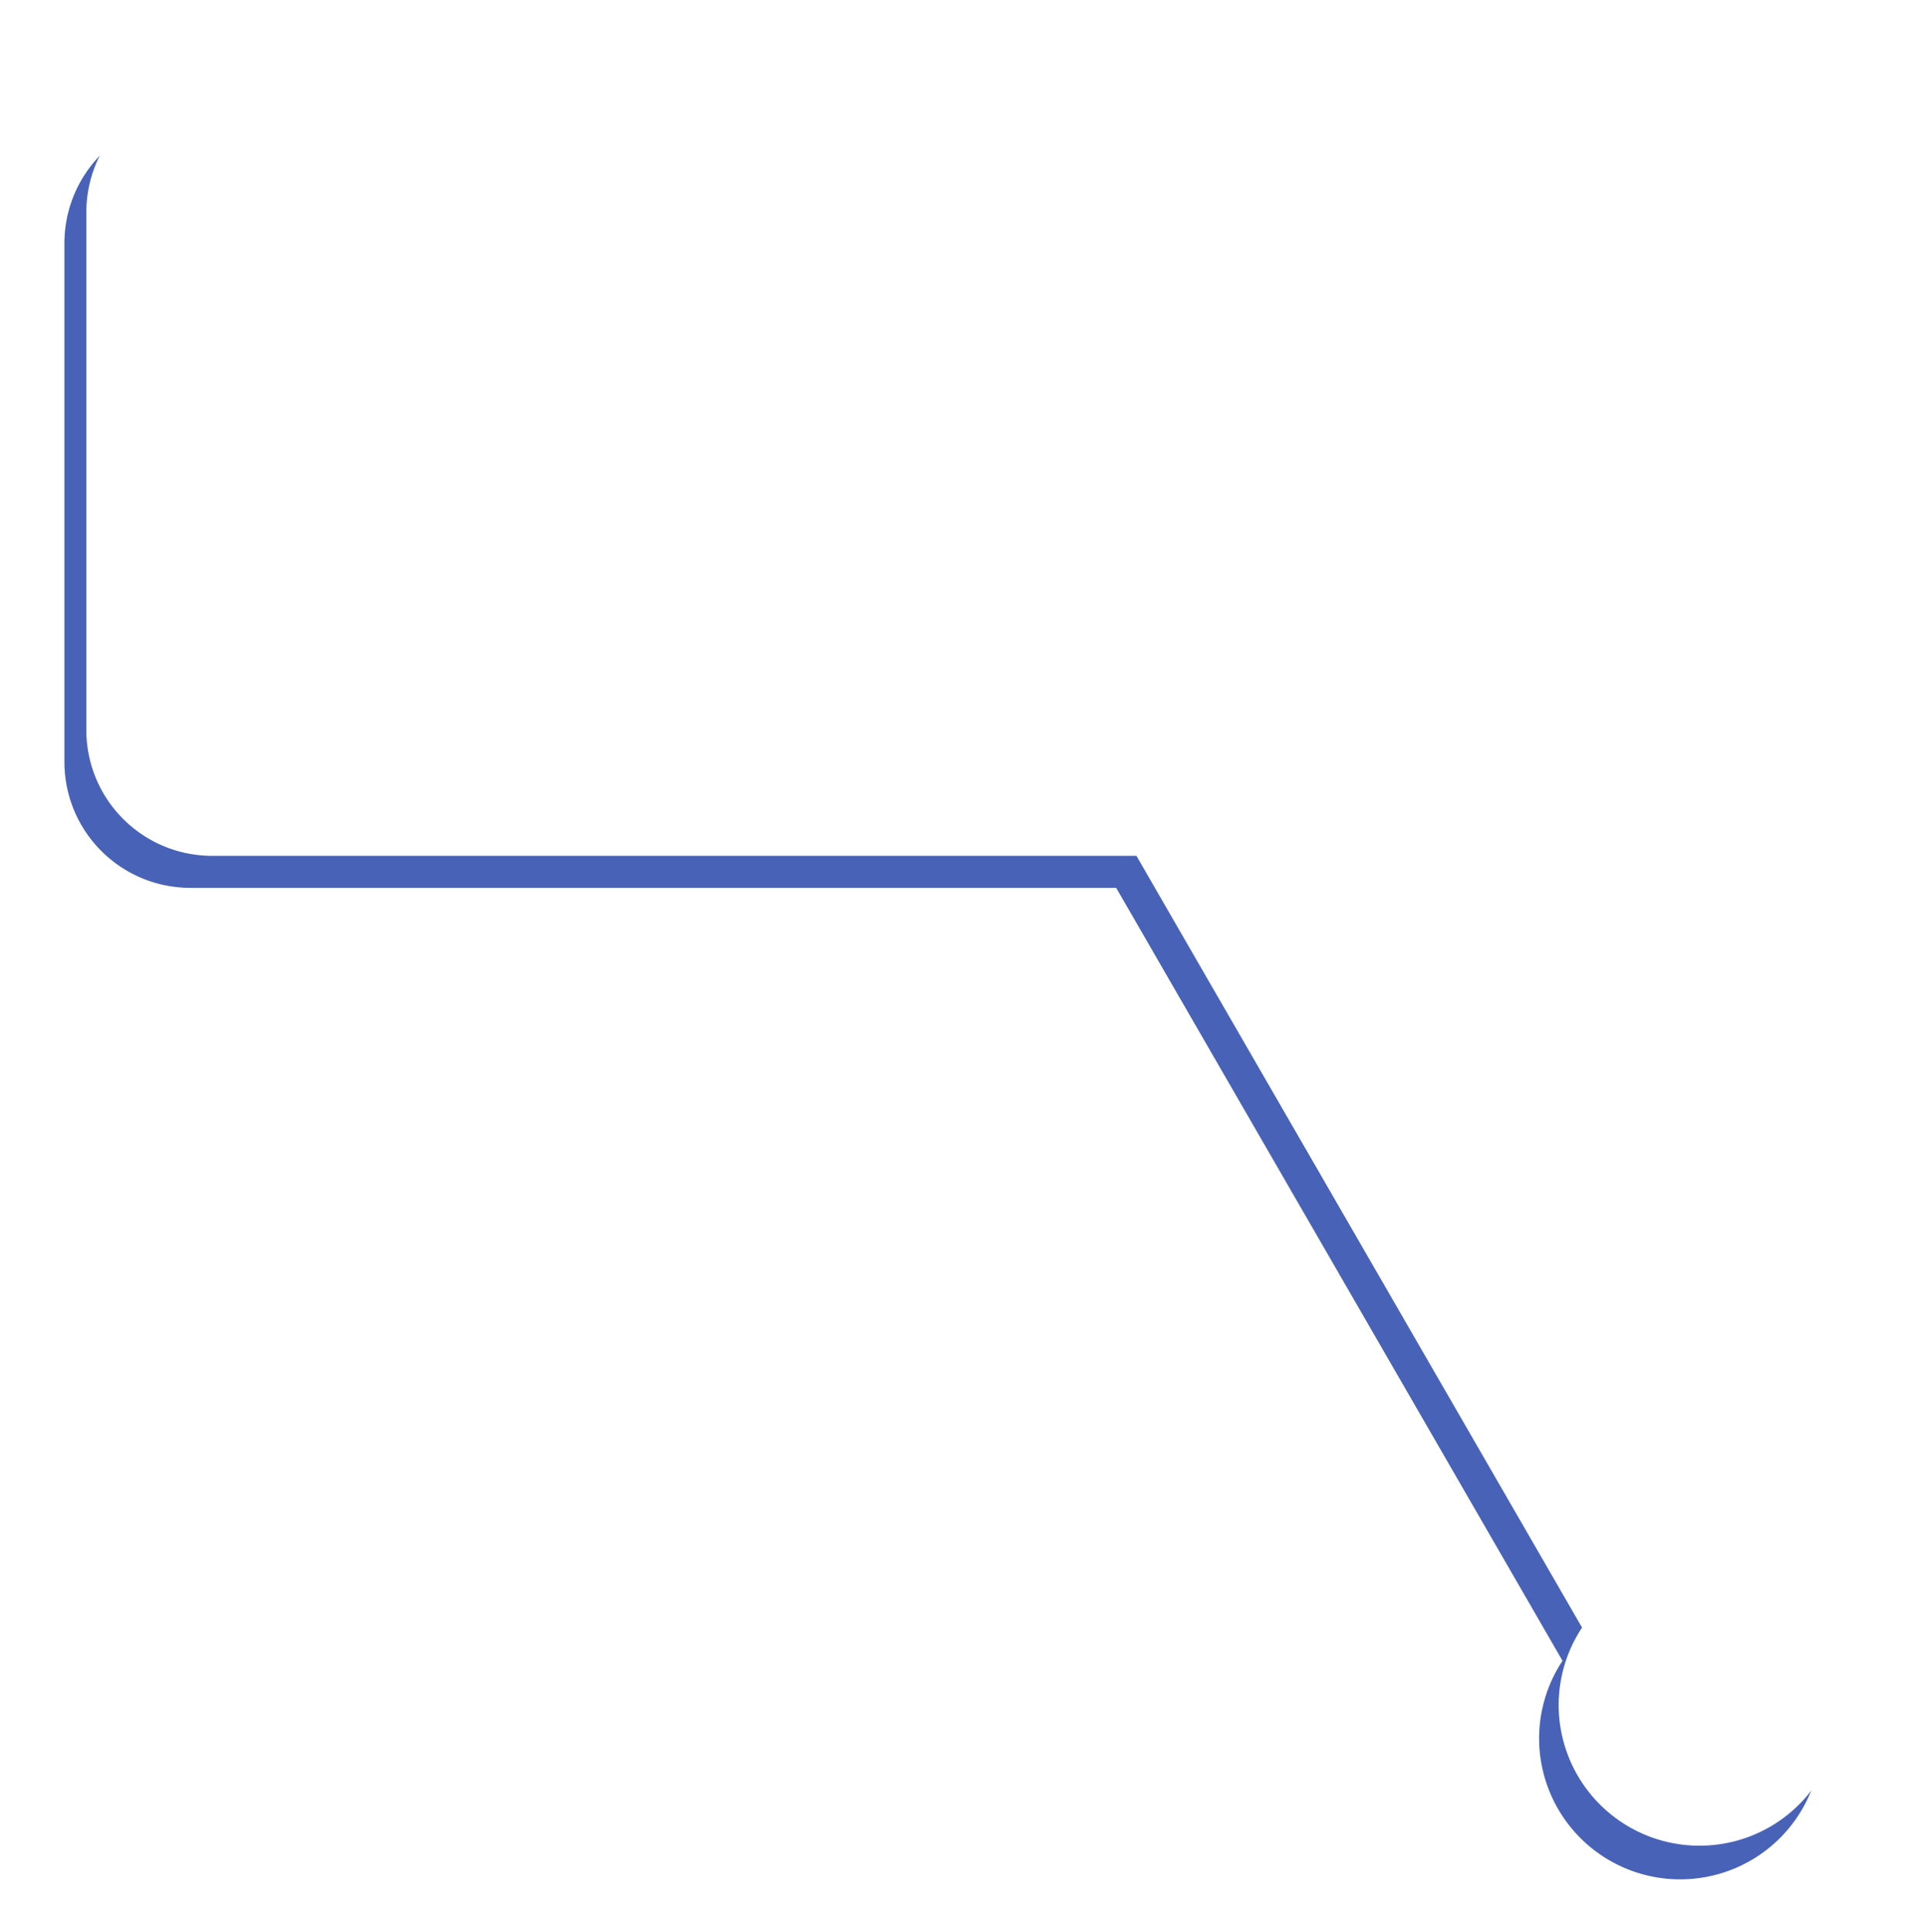 <?xml version="1.0" encoding="UTF-8" standalone="no"?>
<!-- Created with Inkscape (http://www.inkscape.org/) -->

<svg
   xmlns:dc="http://purl.org/dc/elements/1.1/"
   xmlns:cc="http://creativecommons.org/ns#"
   xmlns:rdf="http://www.w3.org/1999/02/22-rdf-syntax-ns#"
   xmlns:svg="http://www.w3.org/2000/svg"
   xmlns="http://www.w3.org/2000/svg"
   xmlns:sodipodi="http://sodipodi.sourceforge.net/DTD/sodipodi-0.dtd"
   xmlns:inkscape="http://www.inkscape.org/namespaces/inkscape"
   width="16.809mm"
   height="16.857mm"
   viewBox="0 0 16.809 16.857"
   version="1.1"
   id="svg1012"
   inkscape:version="0.92.2 (unknown)"
   sodipodi:docname="cloud_ui.svg">
  <defs
     id="defs1006">
    <filter
       inkscape:collect="always"
       style="color-interpolation-filters:sRGB"
       id="filter1709"
       x="-0.049"
       width="1.099"
       y="-0.049"
       height="1.098">
      <feGaussianBlur
         inkscape:collect="always"
         stdDeviation="1.187"
         id="feGaussianBlur1711" />
    </filter>
  </defs>
  <sodipodi:namedview
     id="base"
     pagecolor="#808080"
     bordercolor="#4e4e4e"
     borderopacity="1"
     inkscape:pageopacity="0"
     inkscape:pageshadow="2"
     inkscape:zoom="7.9195959"
     inkscape:cx="39.764738"
     inkscape:cy="25.005849"
     inkscape:document-units="mm"
     inkscape:current-layer="layer1"
     showgrid="false"
     fit-margin-left="0"
     fit-margin-top="0"
     fit-margin-right="0"
     fit-margin-bottom="0"
     inkscape:window-width="1920"
     inkscape:window-height="1055"
     inkscape:window-x="0"
     inkscape:window-y="0"
     inkscape:window-maximized="1" />
  <g
     inkscape:label="Layer 1"
     inkscape:groupmode="layer"
     id="layer1"
     transform="translate(-96.596,-140.071)">
    <path
       inkscape:connector-curvature="0"
       id="path1647"
       transform="matrix(0.265,0,0,0.265,219.167,-29.806)"
       d="m -456.256,644.906 c -2.302,0 -4.156,1.854 -4.156,4.156 v 17.059 c 0,2.302 1.854,4.156 4.156,4.156 h 13.418 15.795 1.252 l 14.691,25.447 a 4.643,4.643 0 0 0 -0.77,2.553 4.643,4.643 0 0 0 4.643,4.643 4.643,4.643 0 0 0 4.645,-4.643 4.643,4.643 0 0 0 -4.645,-4.643 4.643,4.643 0 0 0 -0.826,0.074 l -14.834,-25.693 v -1.895 -10.49 -6.568 c 0,-2.302 -1.854,-4.156 -4.156,-4.156 z"
       style="opacity:1;vector-effect:none;fill:#4862b7;fill-opacity:1;stroke:none;stroke-width:7.805;stroke-linecap:round;stroke-linejoin:round;stroke-miterlimit:4;stroke-dasharray:none;stroke-opacity:1;filter:url(#filter1709)" />
    <path
       inkscape:connector-curvature="0"
       style="opacity:1;vector-effect:none;fill:#ffffff;fill-opacity:1;stroke:none;stroke-width:2.065;stroke-linecap:round;stroke-linejoin:round;stroke-miterlimit:4;stroke-dasharray:none;stroke-opacity:1"
       d="m 98.449,140.825 c -0.609,0 -1.1,0.491 -1.1,1.1 v 4.513 c 0,0.609 0.491,1.1 1.1,1.1 h 3.55 4.179 0.331 l 3.887,6.733 a 1.228,1.228 0 0 0 -0.204,0.675 1.228,1.228 0 0 0 1.228,1.228 1.228,1.228 0 0 0 1.229,-1.228 1.228,1.228 0 0 0 -1.229,-1.228 1.228,1.228 0 0 0 -0.219,0.02 l -3.925,-6.798 v -0.501 -2.776 -1.738 c 0,-0.609 -0.491,-1.1 -1.1,-1.1 z"
       id="path1568" />
  </g>
</svg>
